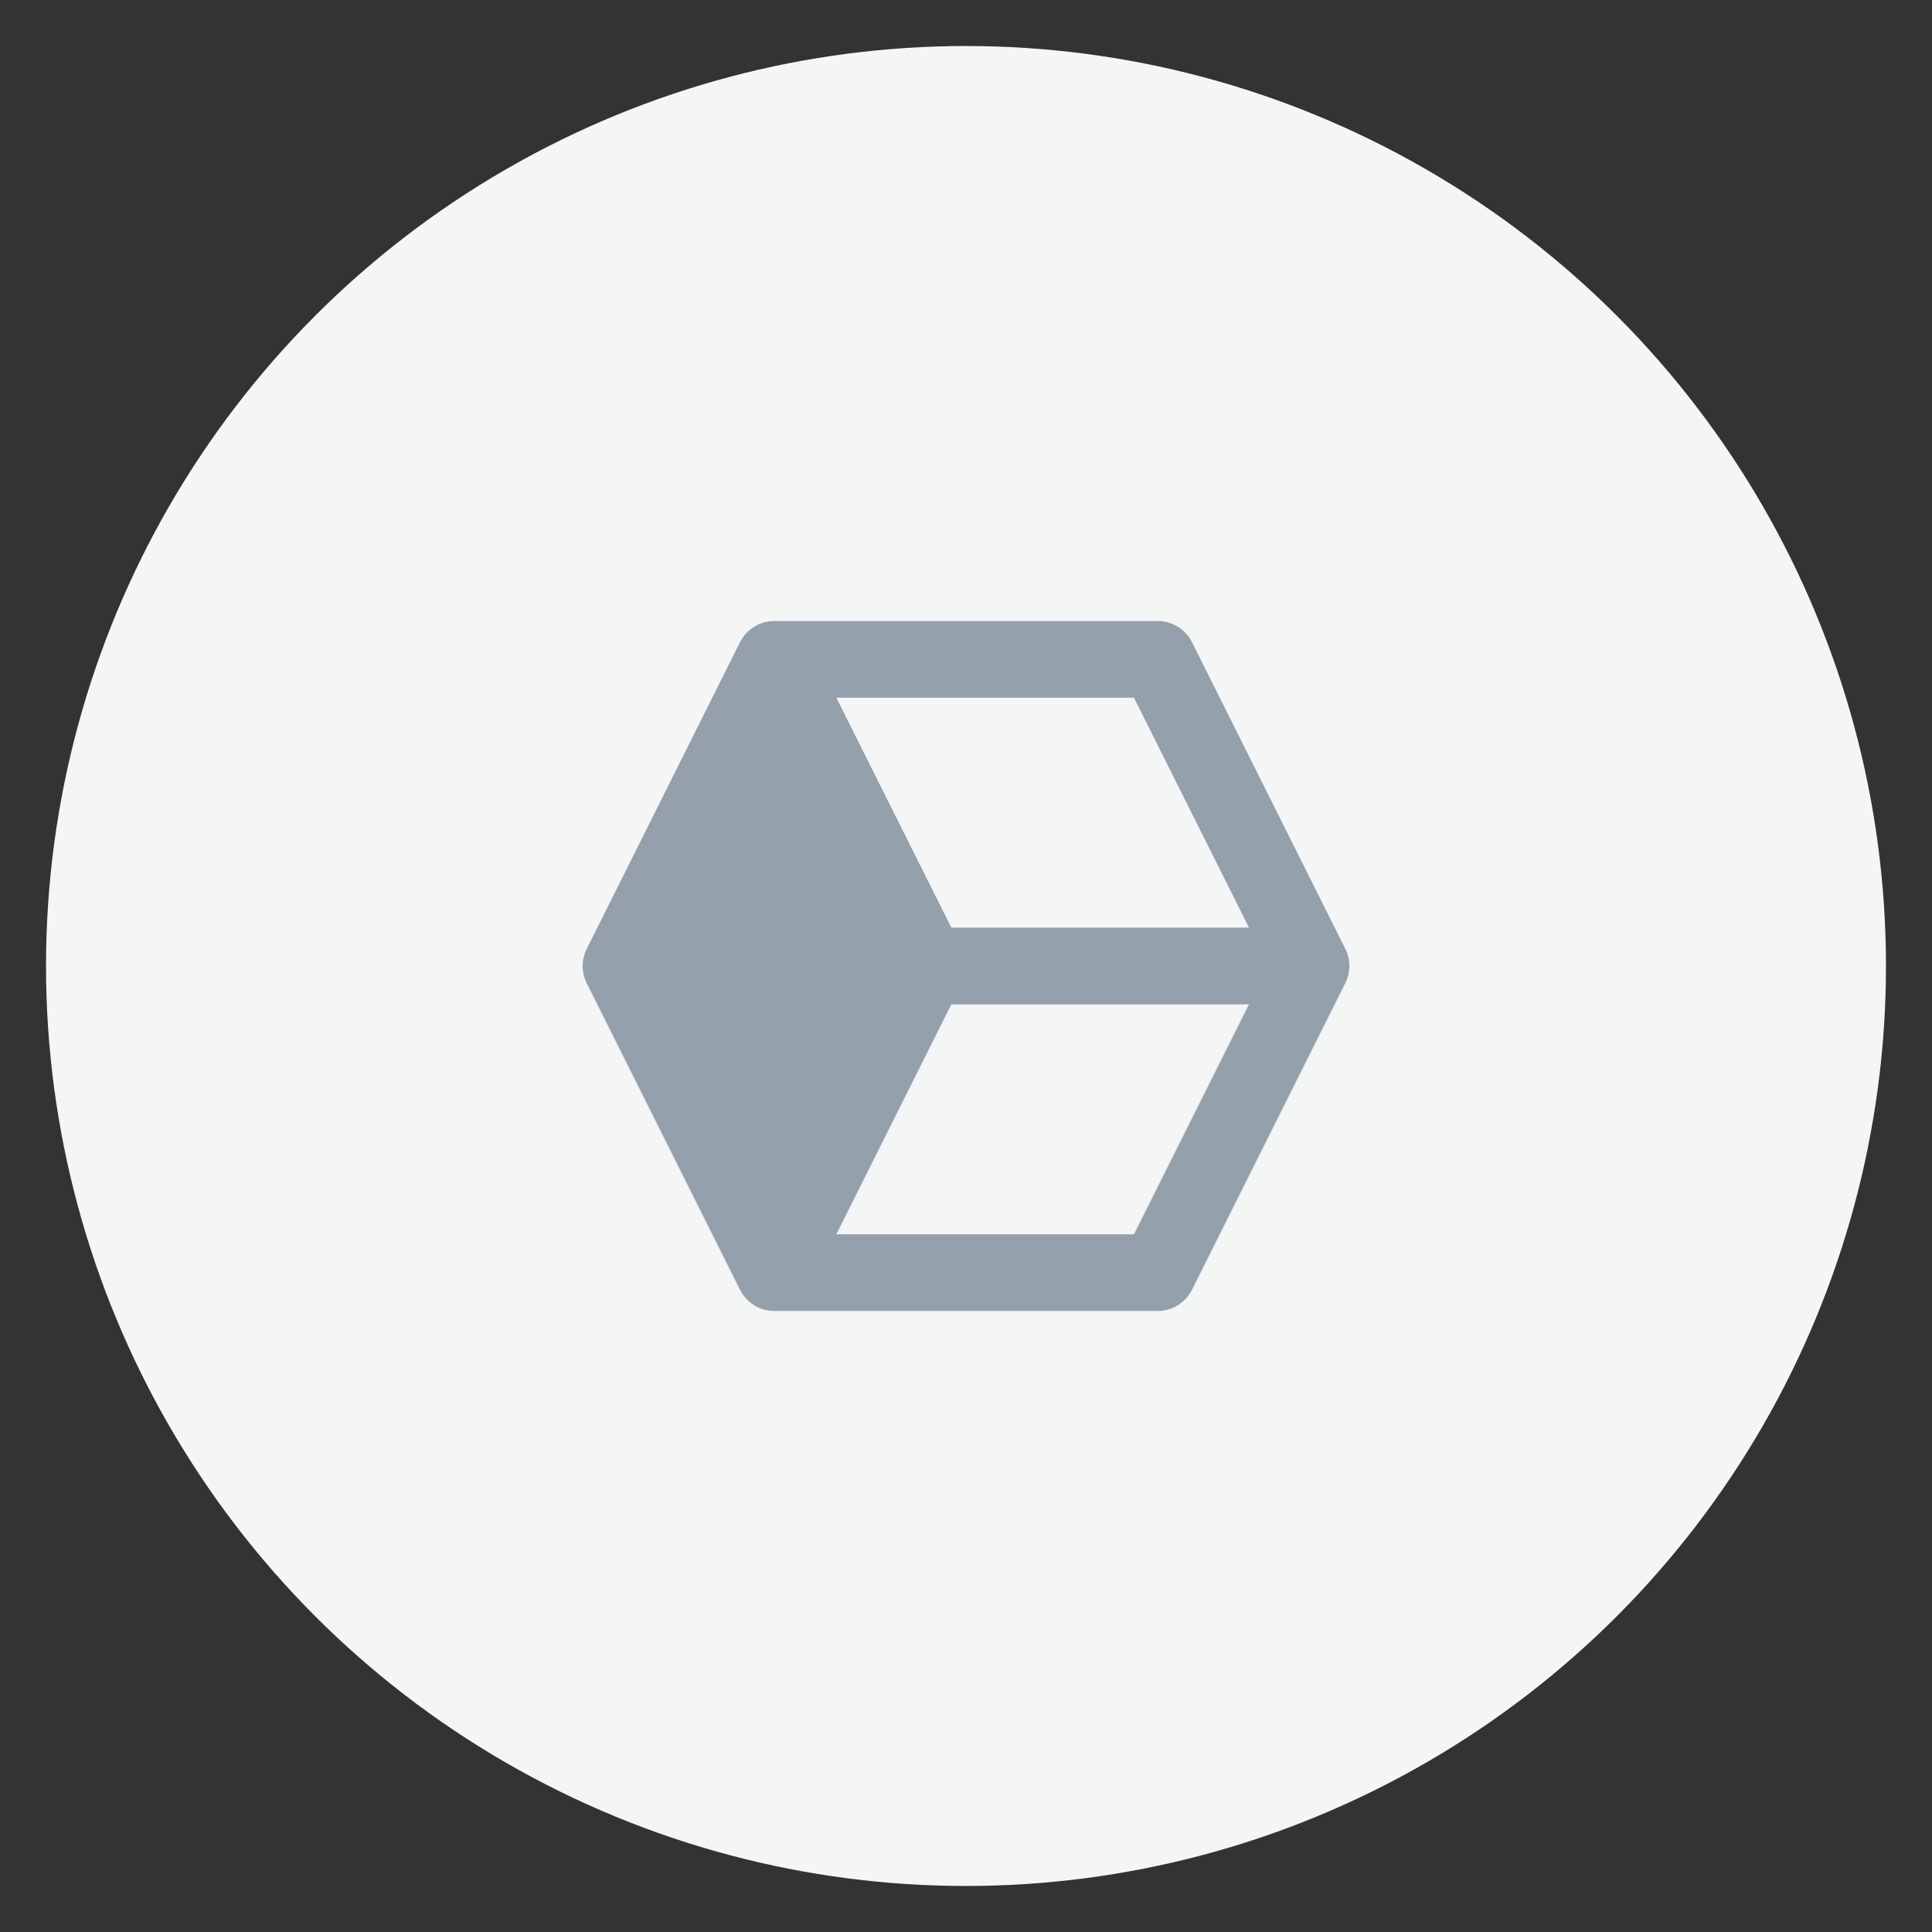 <svg width="28" height="28" viewBox="0 0 28 28" fill="none" xmlns="http://www.w3.org/2000/svg">
<rect x="0" y="0" width="28" height="28" fill="#333333" stroke="none"/>
<circle cx="14" cy="14" r="13.333" fill="#F4F6F6"/>
<path d="M17.275 9.307C17.181 9.119 16.988 9 16.778 9H11.222C11.012 9 10.819 9.119 10.725 9.307L8.503 13.752C8.424 13.908 8.424 14.092 8.503 14.249L10.725 18.693C10.819 18.881 11.012 19 11.222 19H16.778C16.988 19 17.181 18.881 17.275 18.693L19.497 14.248C19.576 14.092 19.576 13.908 19.497 13.751L17.275 9.307ZM18.101 13.444H13.788L12.121 10.111H16.434L18.101 13.444ZM16.434 17.889H12.121L13.788 14.556H18.101L16.434 17.889Z" fill="#95A0AD"/>
</svg>
